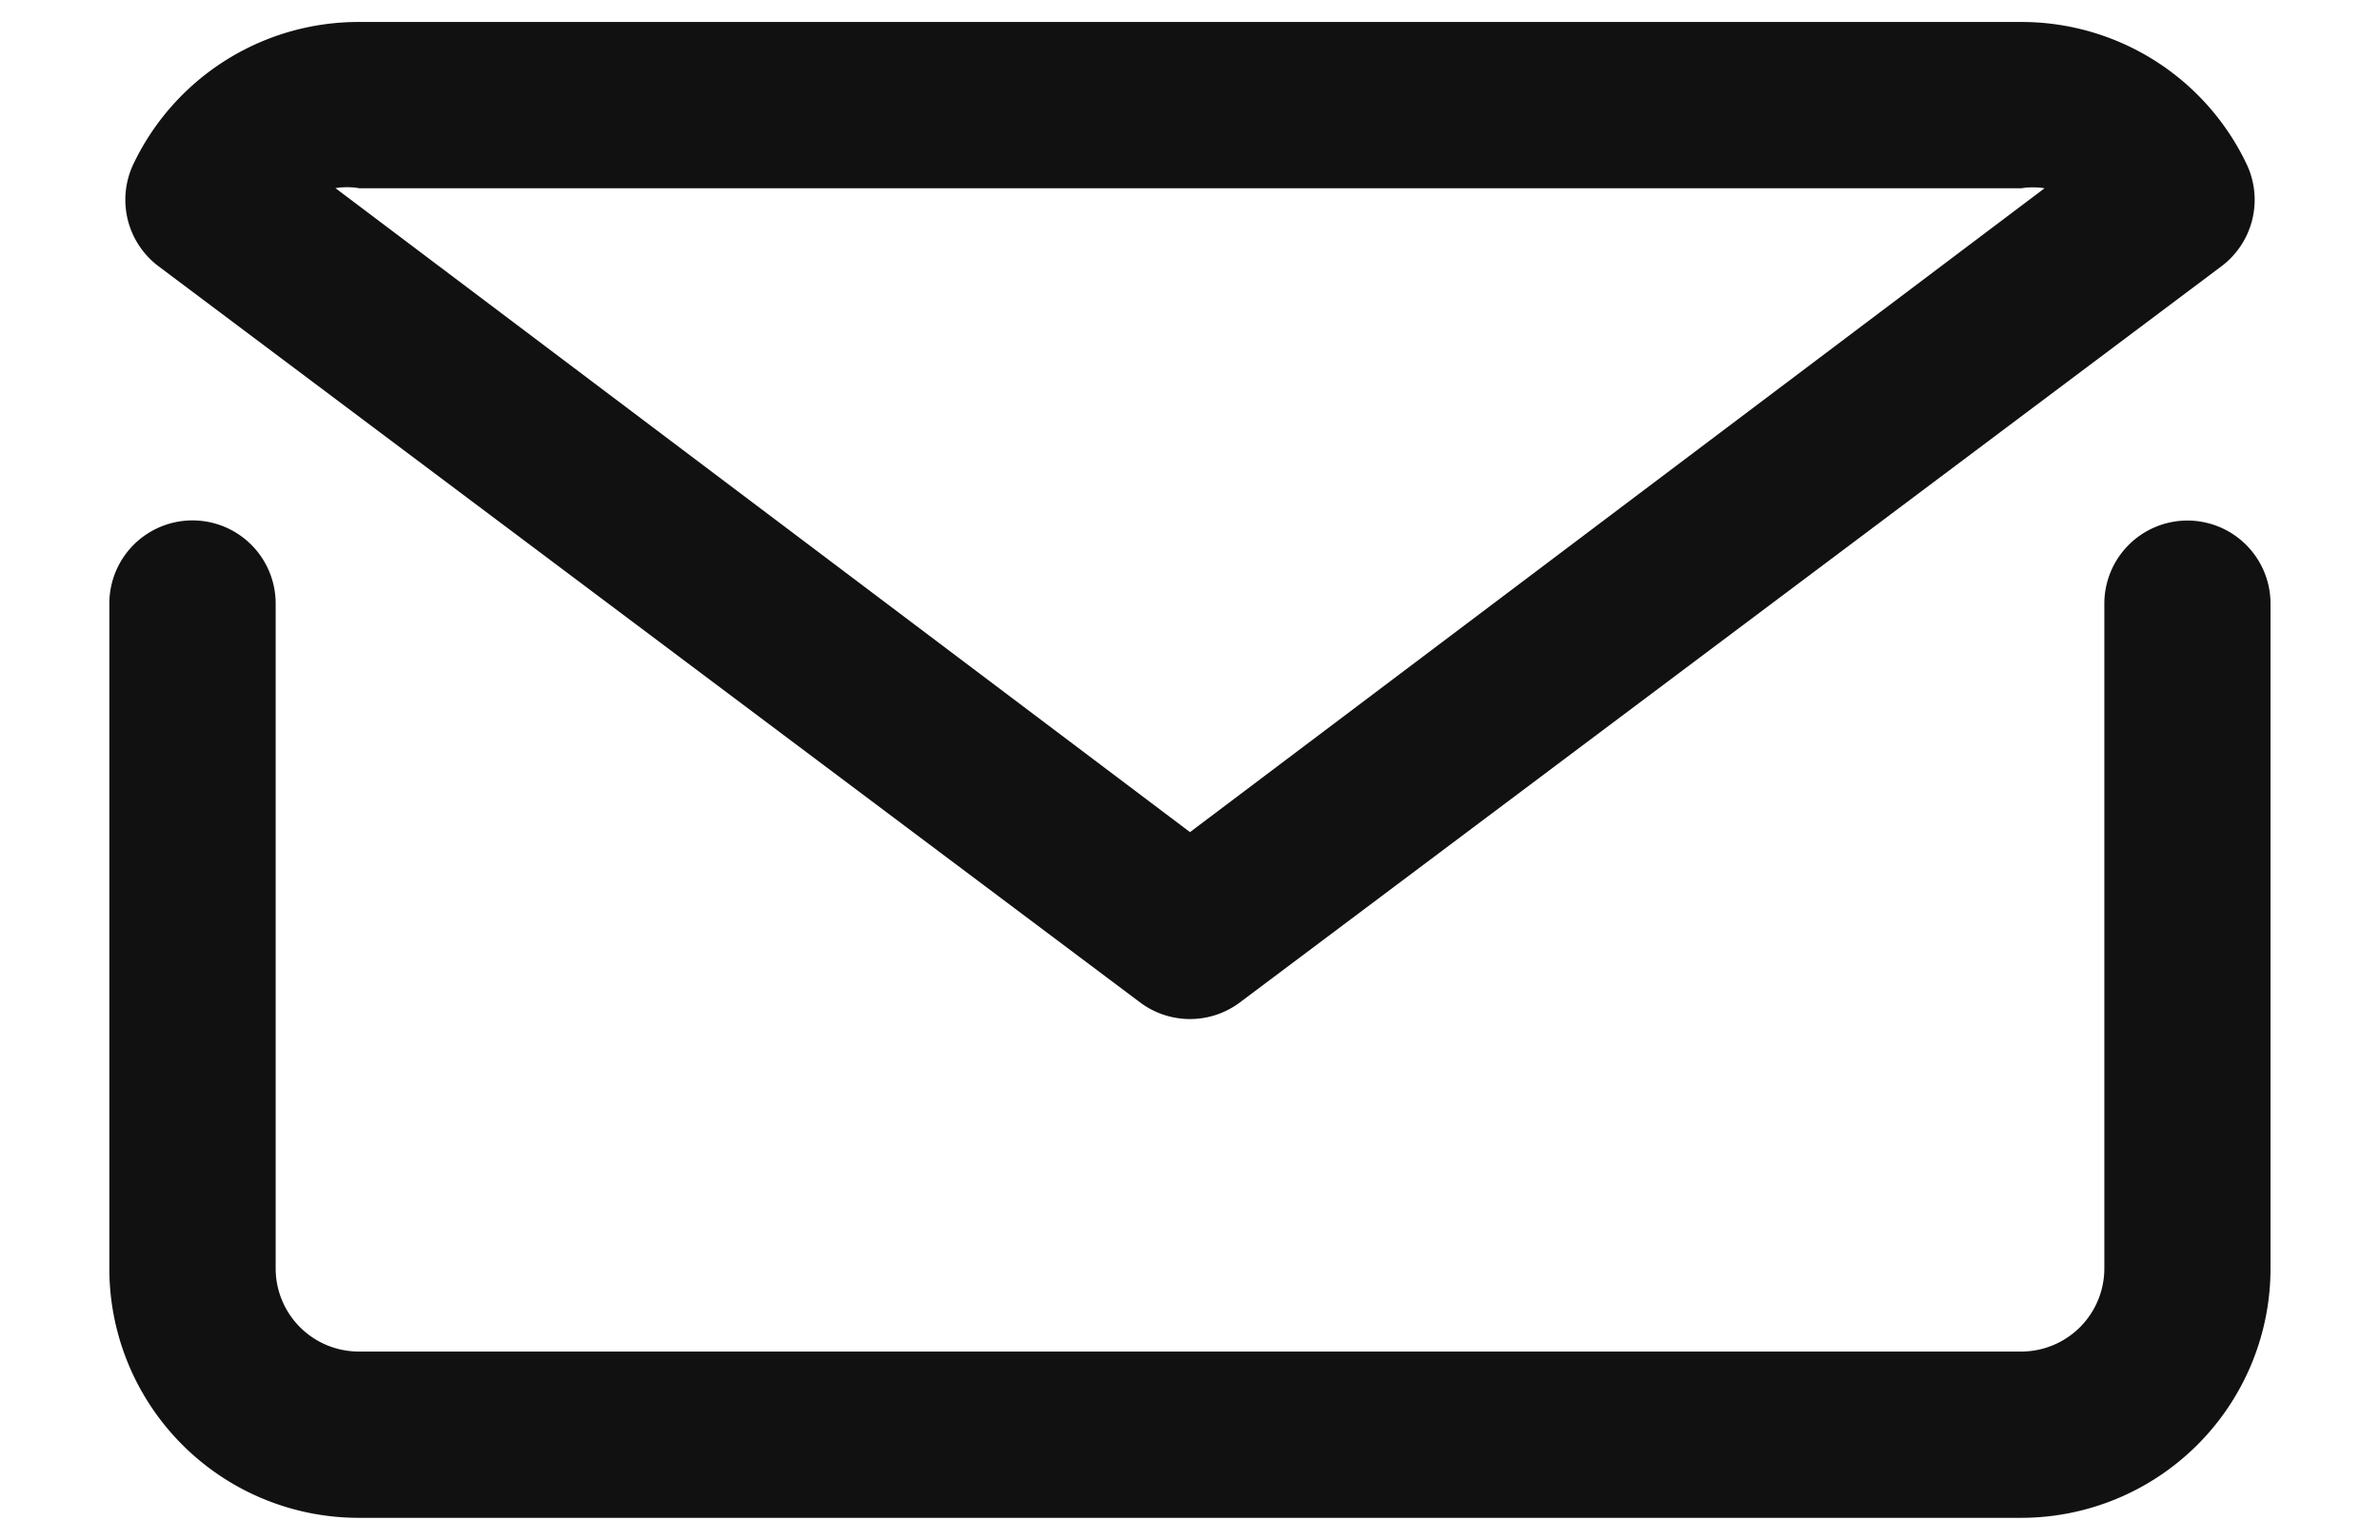 <svg xmlns="http://www.w3.org/2000/svg" width="17" height="11" fill="none"><path fill="#111" d="M15.625 3.719a.594.594 0 0 0-.594.594v4.75a.594.594 0 0 1-.594.593H2.563a.594.594 0 0 1-.594-.594v-4.75a.594.594 0 0 0-1.188 0v4.75a1.781 1.781 0 0 0 1.781 1.782h11.876a1.782 1.782 0 0 0 1.78-1.781v-4.75a.594.594 0 0 0-.593-.594Z"/><path fill="#111" d="M8.144 7.162a.594.594 0 0 0 .712 0l7.012-5.26a.594.594 0 0 0 .179-.73 1.781 1.781 0 0 0-1.61-1.015H2.563a1.781 1.781 0 0 0-1.61 1.015.594.594 0 0 0 .179.73l7.012 5.26ZM2.562 1.345h11.876a.534.534 0 0 1 .166 0L8.5 5.945 2.396 1.344a.535.535 0 0 1 .167 0Z"/></svg>
